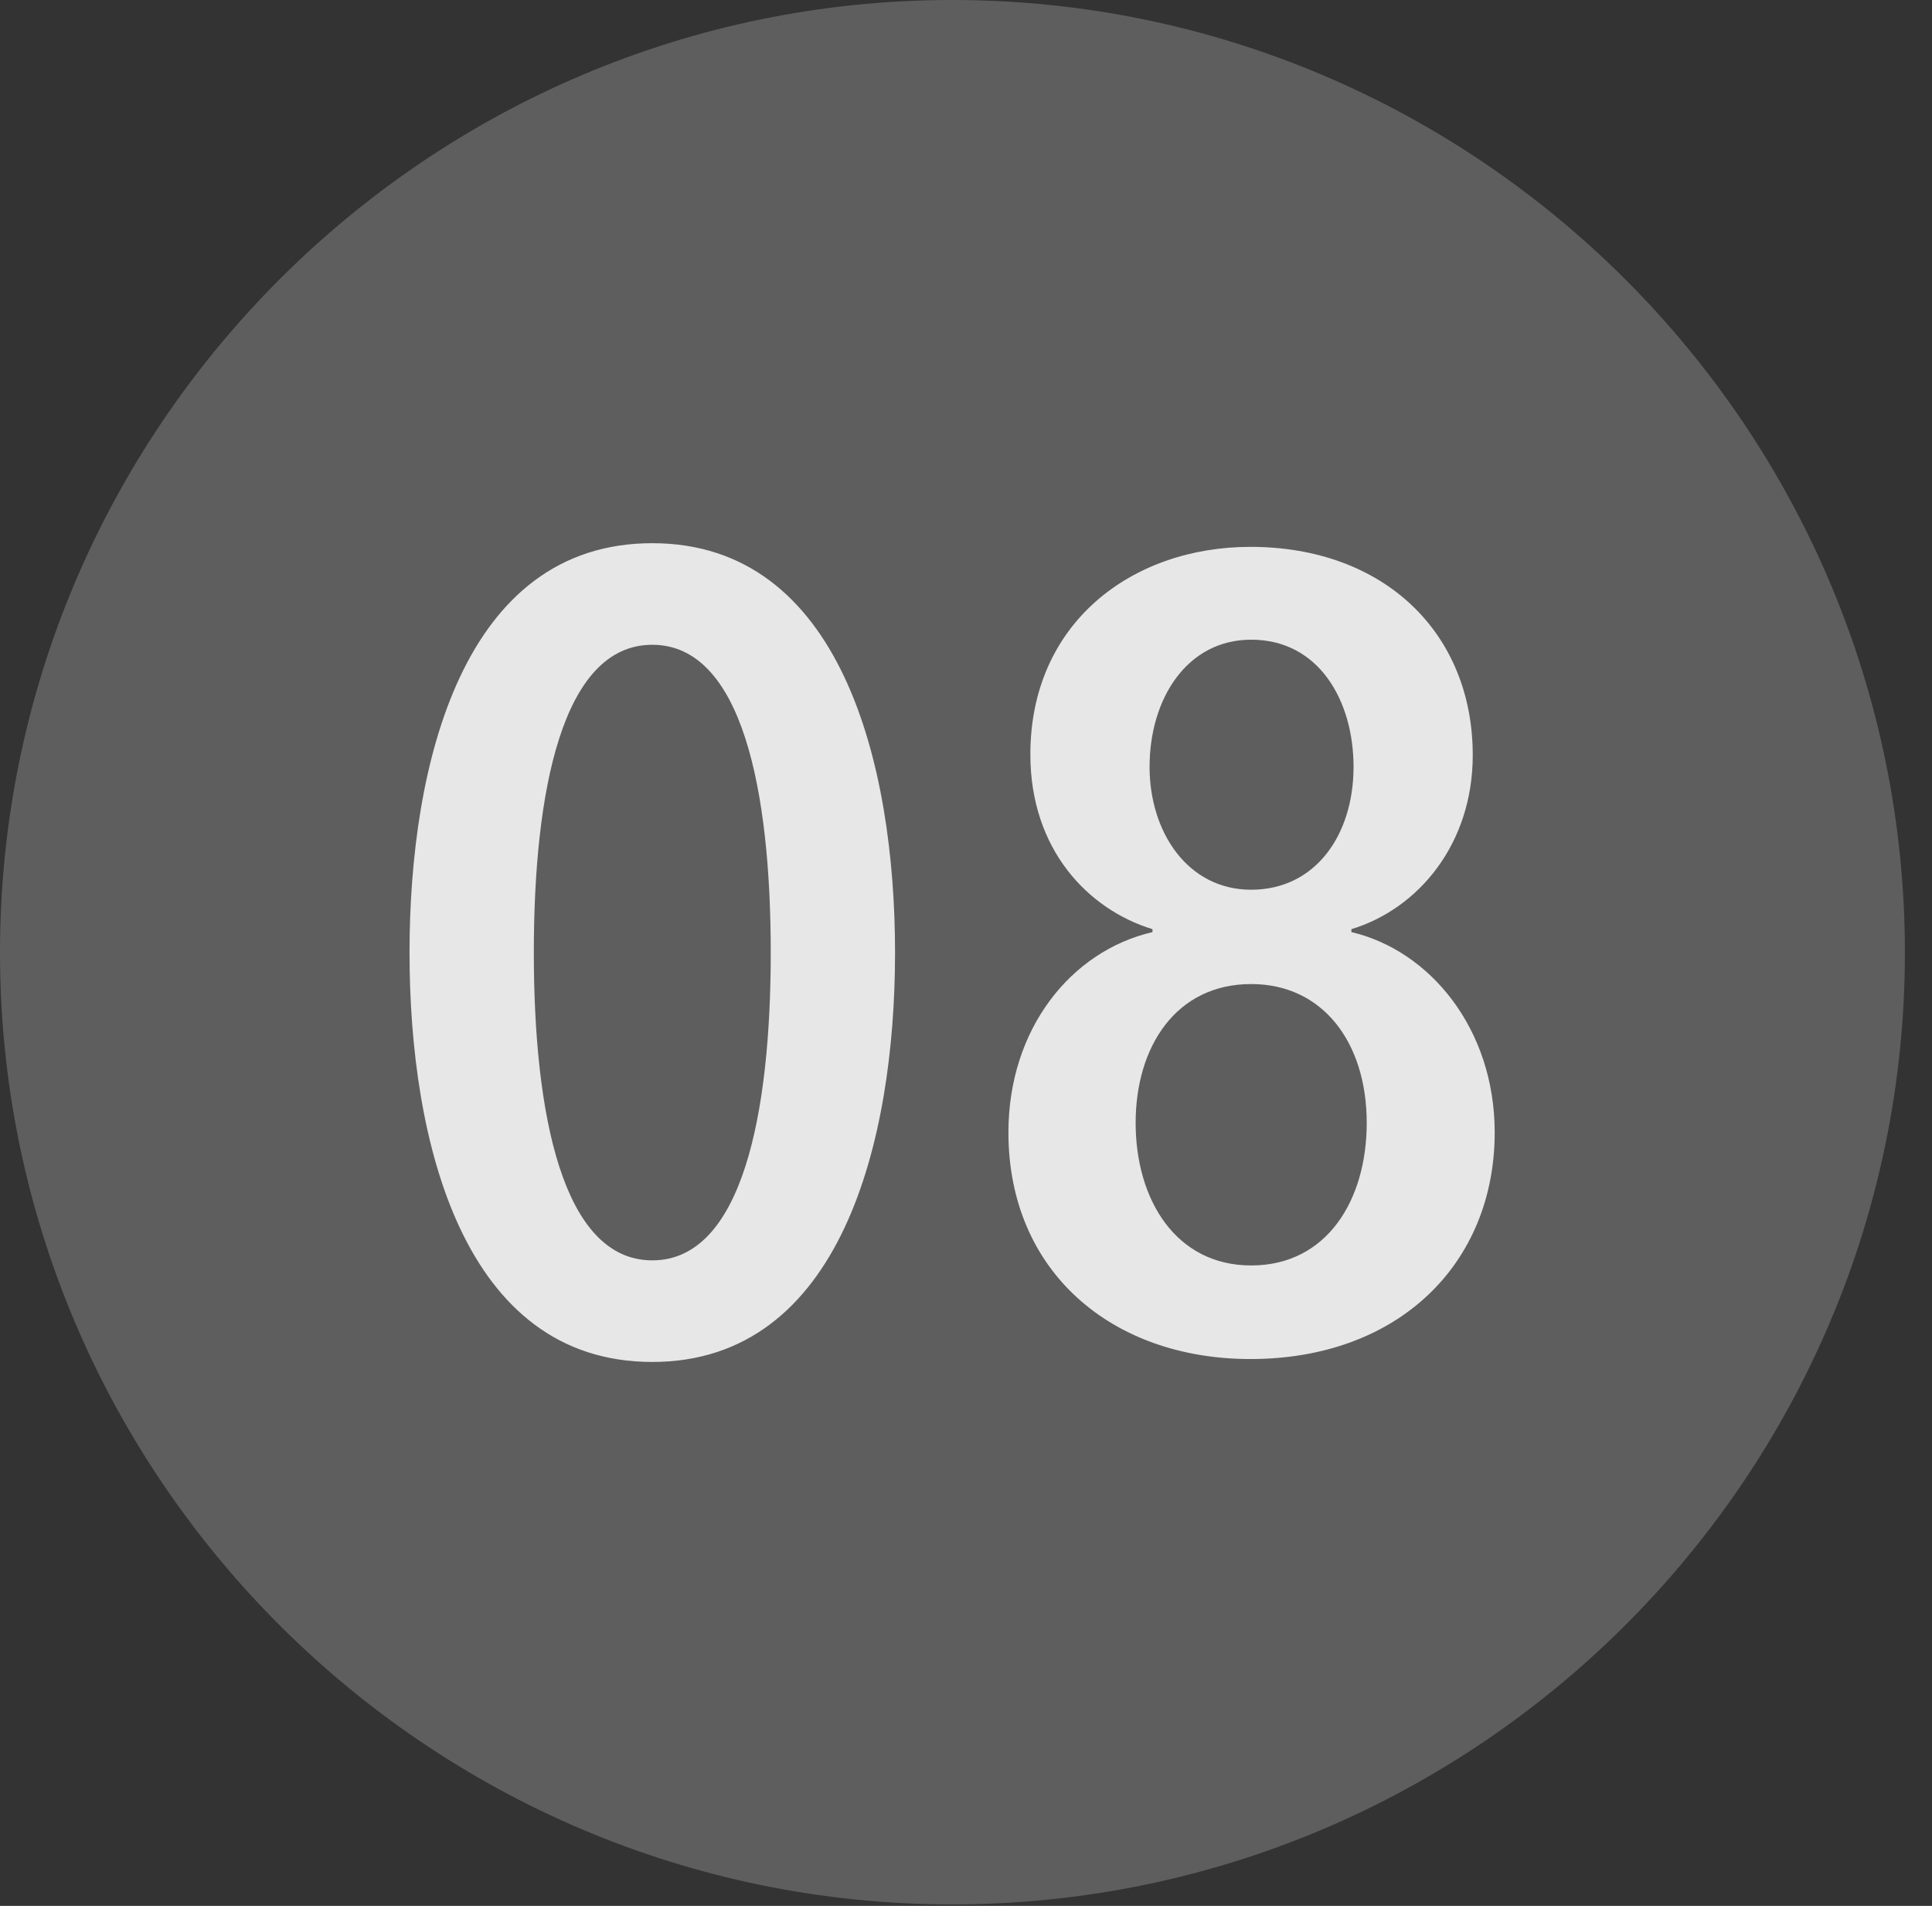 <?xml version="1.0" encoding="UTF-8"?>
<!--Generator: Apple Native CoreSVG 341-->
<!DOCTYPE svg
PUBLIC "-//W3C//DTD SVG 1.1//EN"
       "http://www.w3.org/Graphics/SVG/1.1/DTD/svg11.dtd">
<svg version="1.1" xmlns="http://www.w3.org/2000/svg" xmlns:xlink="http://www.w3.org/1999/xlink" viewBox="0 0 25.801 25.459">
 <rect x="0" y="0" width="25.801" height="25.459" fill="#333333" stroke="none"/>
 <g>
  <rect height="25.459" opacity="0" width="25.801" x="0" y="0"/>
  <path d="M12.715 25.439C19.727 25.439 25.439 19.727 25.439 12.725C25.439 5.713 19.727 0 12.715 0C5.713 0 0 5.713 0 12.725C0 19.727 5.713 25.439 12.715 25.439Z" fill="white" fill-opacity="0.212"/>
  <path d="M8.711 18.193C6.182 18.193 5.469 15.244 5.469 12.725C5.469 10.205 6.182 7.256 8.711 7.256C11.23 7.256 11.953 10.205 11.953 12.725C11.953 15.244 11.23 18.193 8.711 18.193ZM8.711 16.836C9.912 16.836 10.293 14.873 10.293 12.725C10.293 10.566 9.912 8.613 8.711 8.613C7.51 8.613 7.129 10.566 7.129 12.725C7.129 14.873 7.51 16.836 8.711 16.836ZM16.699 18.154C14.844 18.154 13.467 16.982 13.467 15.127C13.467 13.75 14.297 12.705 15.391 12.451L15.391 12.412C14.531 12.148 13.76 11.348 13.76 10.078C13.76 8.32 15.117 7.305 16.699 7.305C18.486 7.305 19.668 8.457 19.668 10.088C19.668 11.27 18.945 12.139 18.047 12.412L18.047 12.451C19.092 12.695 19.961 13.74 19.961 15.127C19.961 16.875 18.682 18.154 16.699 18.154ZM16.709 11.885C17.568 11.885 18.076 11.152 18.076 10.244C18.076 9.365 17.617 8.545 16.709 8.545C15.85 8.545 15.352 9.336 15.352 10.244C15.352 11.113 15.859 11.885 16.709 11.885ZM16.709 16.904C17.725 16.904 18.252 16.025 18.252 15C18.252 13.926 17.666 13.145 16.709 13.145C15.703 13.145 15.166 13.984 15.166 15C15.166 16.025 15.703 16.904 16.709 16.904Z" fill="white" fill-opacity="0.85"/>
 </g>
</svg>
